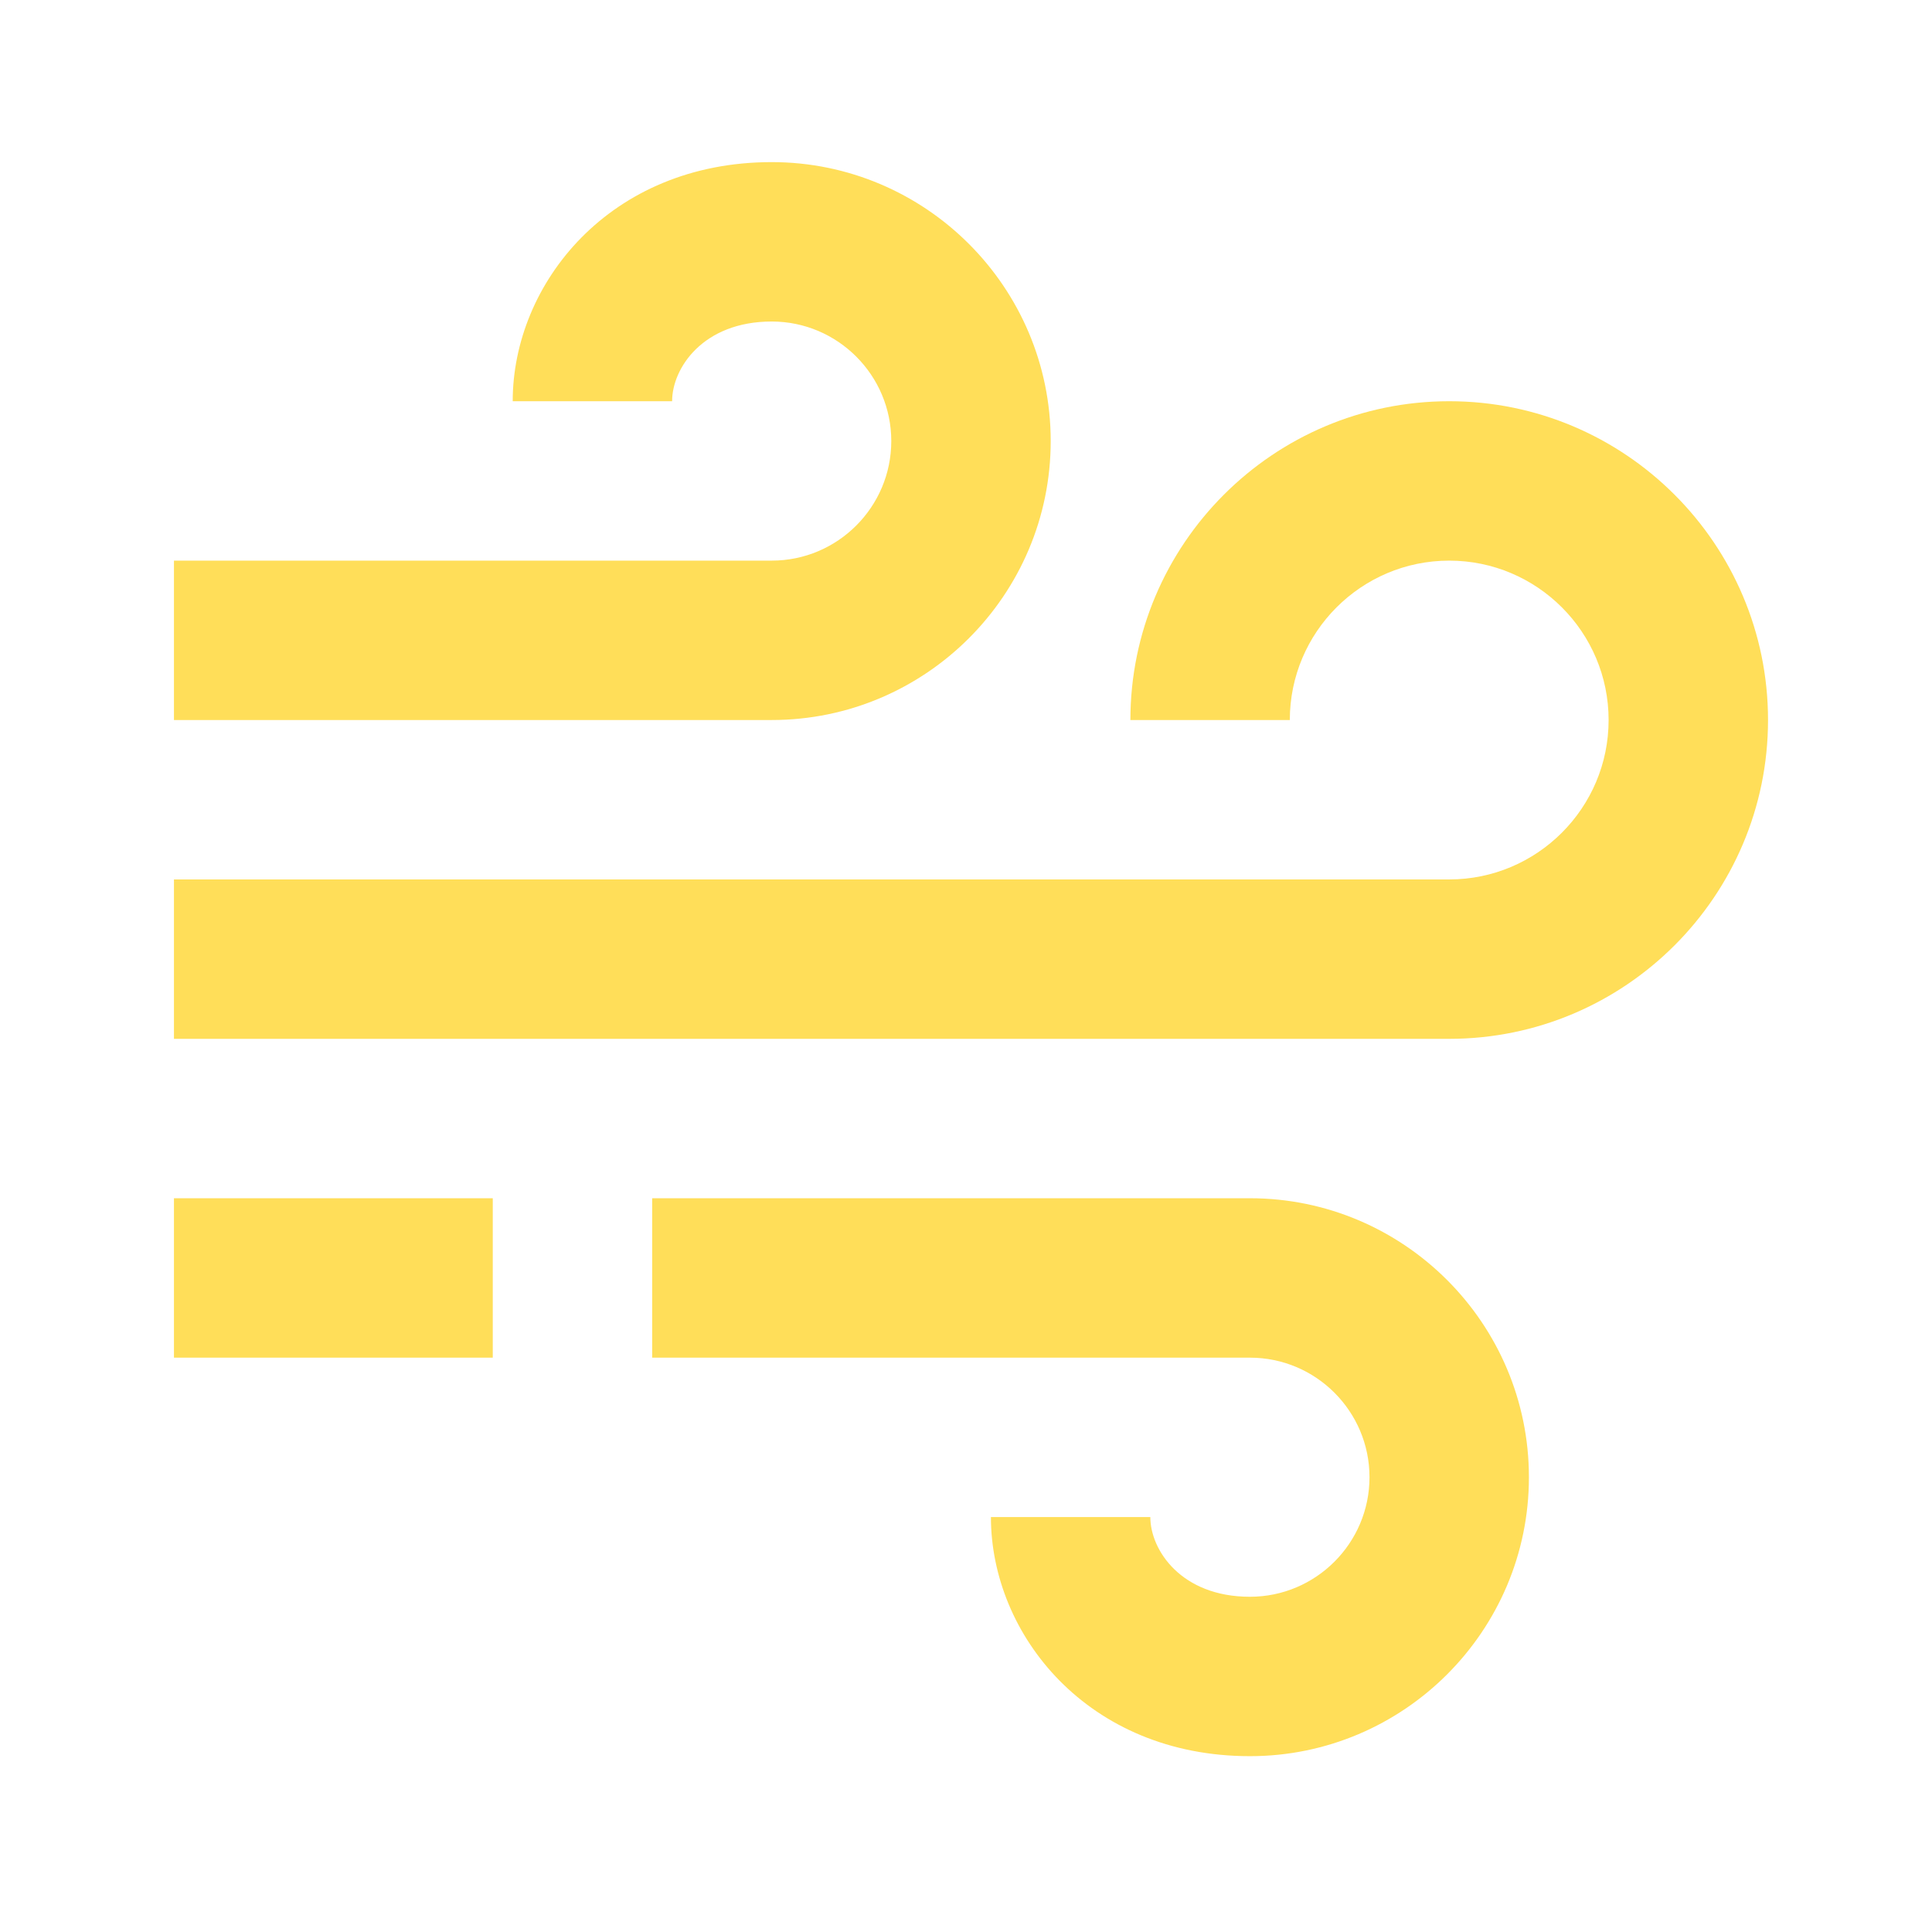 <svg width="101" height="101" viewBox="0 0 101 101" fill="none" xmlns="http://www.w3.org/2000/svg">
<path d="M54.928 23.058C54.928 15.016 48.386 8.475 40.344 8.475C31.869 8.475 26.803 14.829 26.803 20.975H35.136C35.136 19.245 36.753 16.808 40.344 16.808C43.79 16.808 46.594 19.612 46.594 23.058C46.594 26.504 43.79 29.308 40.344 29.308H9.094V37.641H40.344C48.386 37.641 54.928 31.1 54.928 23.058ZM65.344 62.641H34.094V70.975H65.344C68.79 70.975 71.594 73.779 71.594 77.225C71.594 80.67 68.79 83.475 65.344 83.475C61.753 83.475 60.136 81.037 60.136 79.308H51.803C51.803 85.454 56.869 91.808 65.344 91.808C73.386 91.808 79.928 85.266 79.928 77.225C79.928 69.183 73.386 62.641 65.344 62.641Z" fill="#FFDE59"/>
<path d="M75.761 20.975C66.569 20.975 59.094 28.45 59.094 37.641H67.428C67.428 33.045 71.165 29.308 75.761 29.308C80.357 29.308 84.094 33.045 84.094 37.641C84.094 42.237 80.357 45.975 75.761 45.975H9.094V54.308H75.761C84.953 54.308 92.428 46.833 92.428 37.641C92.428 28.45 84.953 20.975 75.761 20.975ZM9.094 62.641H25.761V70.975H9.094V62.641Z" fill="#FFDE59"/>
</svg>
